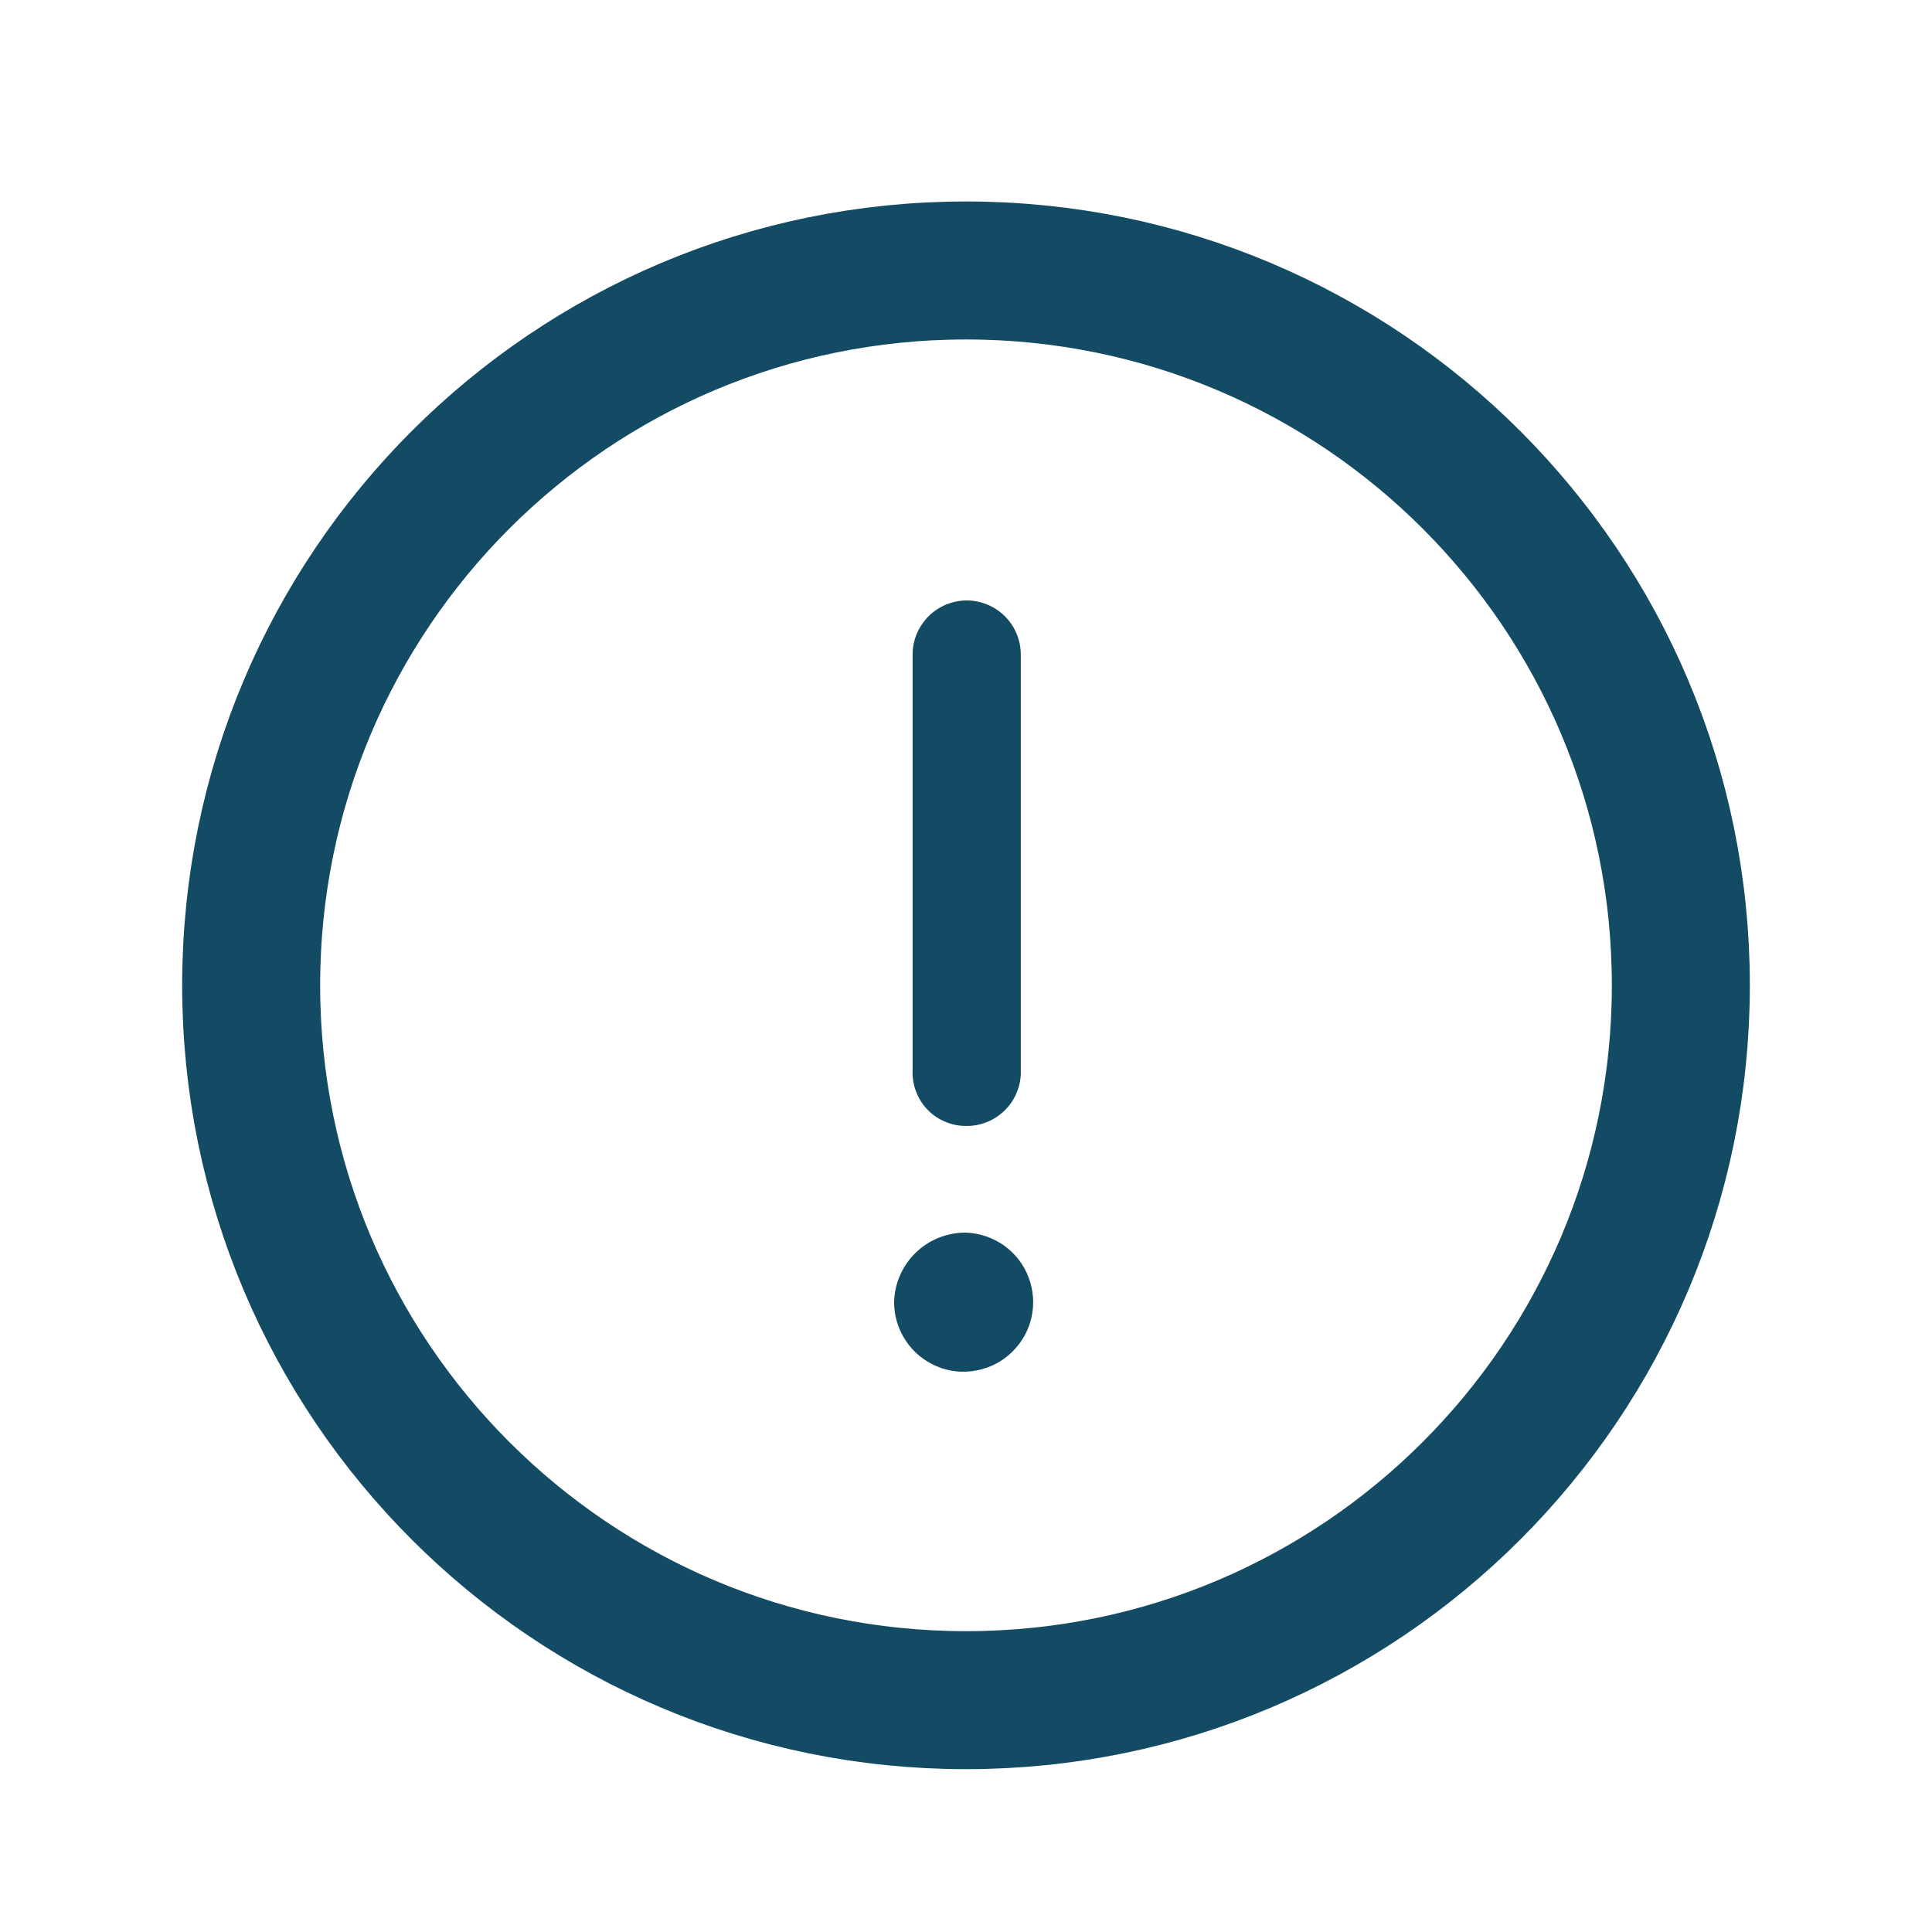 <svg width="14" height="14" viewBox="0 0 14 14" fill="none" xmlns="http://www.w3.org/2000/svg">
<path d="M7 1.96C4.139 1.96 1.82 4.279 1.82 7.14C1.82 10.001 4.139 12.32 7 12.32C9.861 12.32 12.18 10.001 12.18 7.14C12.18 4.279 9.861 1.96 7 1.96Z" stroke="#144B64" stroke-linecap="round" stroke-linejoin="round"/>
<path d="M6.479 9.436C6.482 9.301 6.538 9.172 6.636 9.077C6.733 8.983 6.864 8.931 7 8.932C7.099 8.936 7.194 8.968 7.275 9.025C7.356 9.083 7.418 9.162 7.453 9.255C7.489 9.347 7.496 9.448 7.475 9.544C7.454 9.641 7.404 9.729 7.333 9.798C7.262 9.867 7.172 9.913 7.075 9.931C6.978 9.95 6.877 9.939 6.786 9.9C6.695 9.861 6.617 9.797 6.563 9.714C6.508 9.632 6.479 9.535 6.479 9.436ZM7.397 4.743L7.397 7.756C7.399 7.809 7.39 7.862 7.37 7.911C7.351 7.96 7.322 8.005 7.284 8.043C7.247 8.08 7.203 8.11 7.154 8.13C7.105 8.15 7.053 8.16 7 8.159C6.947 8.159 6.896 8.149 6.848 8.128C6.8 8.108 6.756 8.078 6.72 8.04C6.684 8.003 6.656 7.958 6.638 7.909C6.619 7.86 6.611 7.808 6.613 7.756L6.613 4.743C6.613 4.692 6.623 4.641 6.643 4.593C6.663 4.546 6.692 4.503 6.728 4.466C6.764 4.43 6.808 4.401 6.855 4.381C6.903 4.362 6.954 4.351 7.005 4.351C7.057 4.351 7.108 4.362 7.155 4.381C7.203 4.401 7.246 4.43 7.282 4.466C7.319 4.503 7.348 4.546 7.367 4.593C7.387 4.641 7.397 4.692 7.397 4.743Z" fill="#144B64"/>
</svg>

